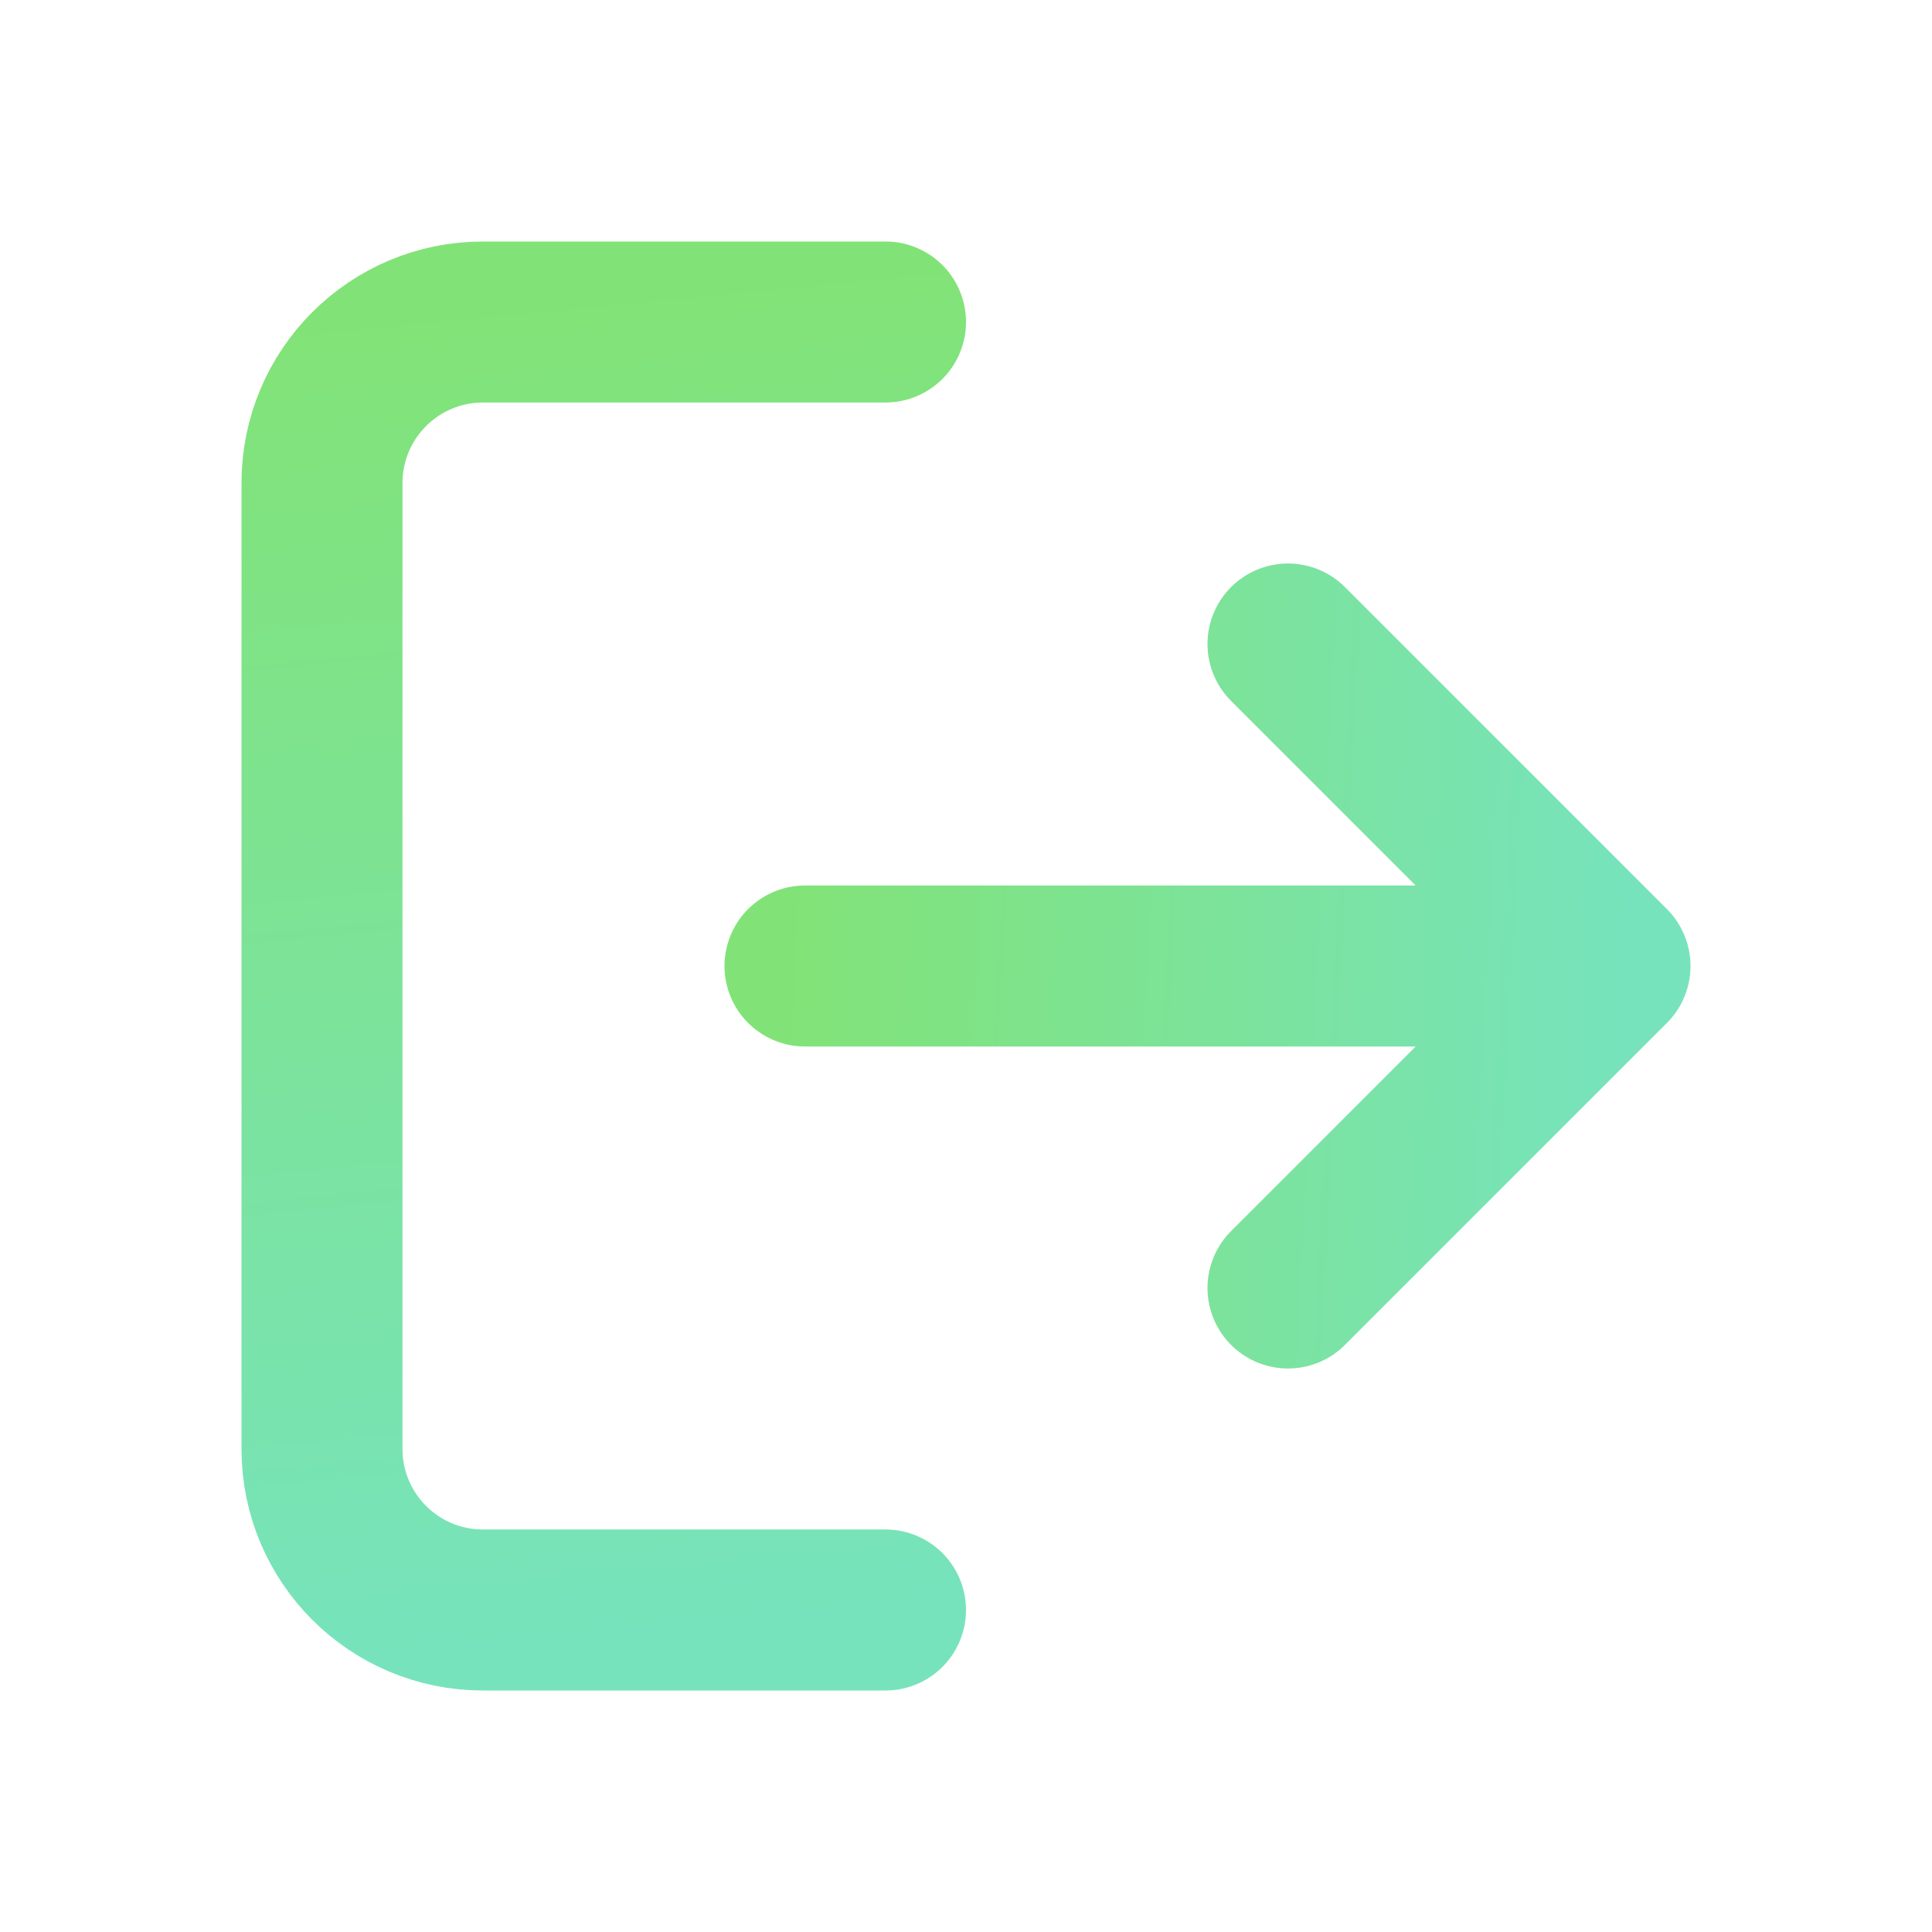 <svg width="24" height="24" viewBox="0 0 24 24" fill="none" xmlns="http://www.w3.org/2000/svg">
<path d="M11 20L6 20C4.895 20 4 19.105 4 18L4 6C4 4.895 4.895 4 6 4L11 4" stroke="url(#paint0_linear)" stroke-width="2" stroke-linecap="round" stroke-linejoin="round"/>
<path d="M20 12L16 8M20 12L16 16M20 12H10" stroke="url(#paint1_linear)" stroke-width="2" stroke-linecap="round" stroke-linejoin="round"/>
<defs>
<linearGradient id="paint0_linear" x1="4.31" y1="4" x2="5.909" y2="20.494" gradientUnits="userSpaceOnUse">
<stop stop-color="#81E377"/>
<stop offset="1" stop-color="#77E3BC"/>
</linearGradient>
<linearGradient id="paint1_linear" x1="10" y1="8.354" x2="20.376" y2="8.905" gradientUnits="userSpaceOnUse">
<stop stop-color="#81E377"/>
<stop offset="1" stop-color="#77E3BC"/>
</linearGradient>
</defs>
</svg>
